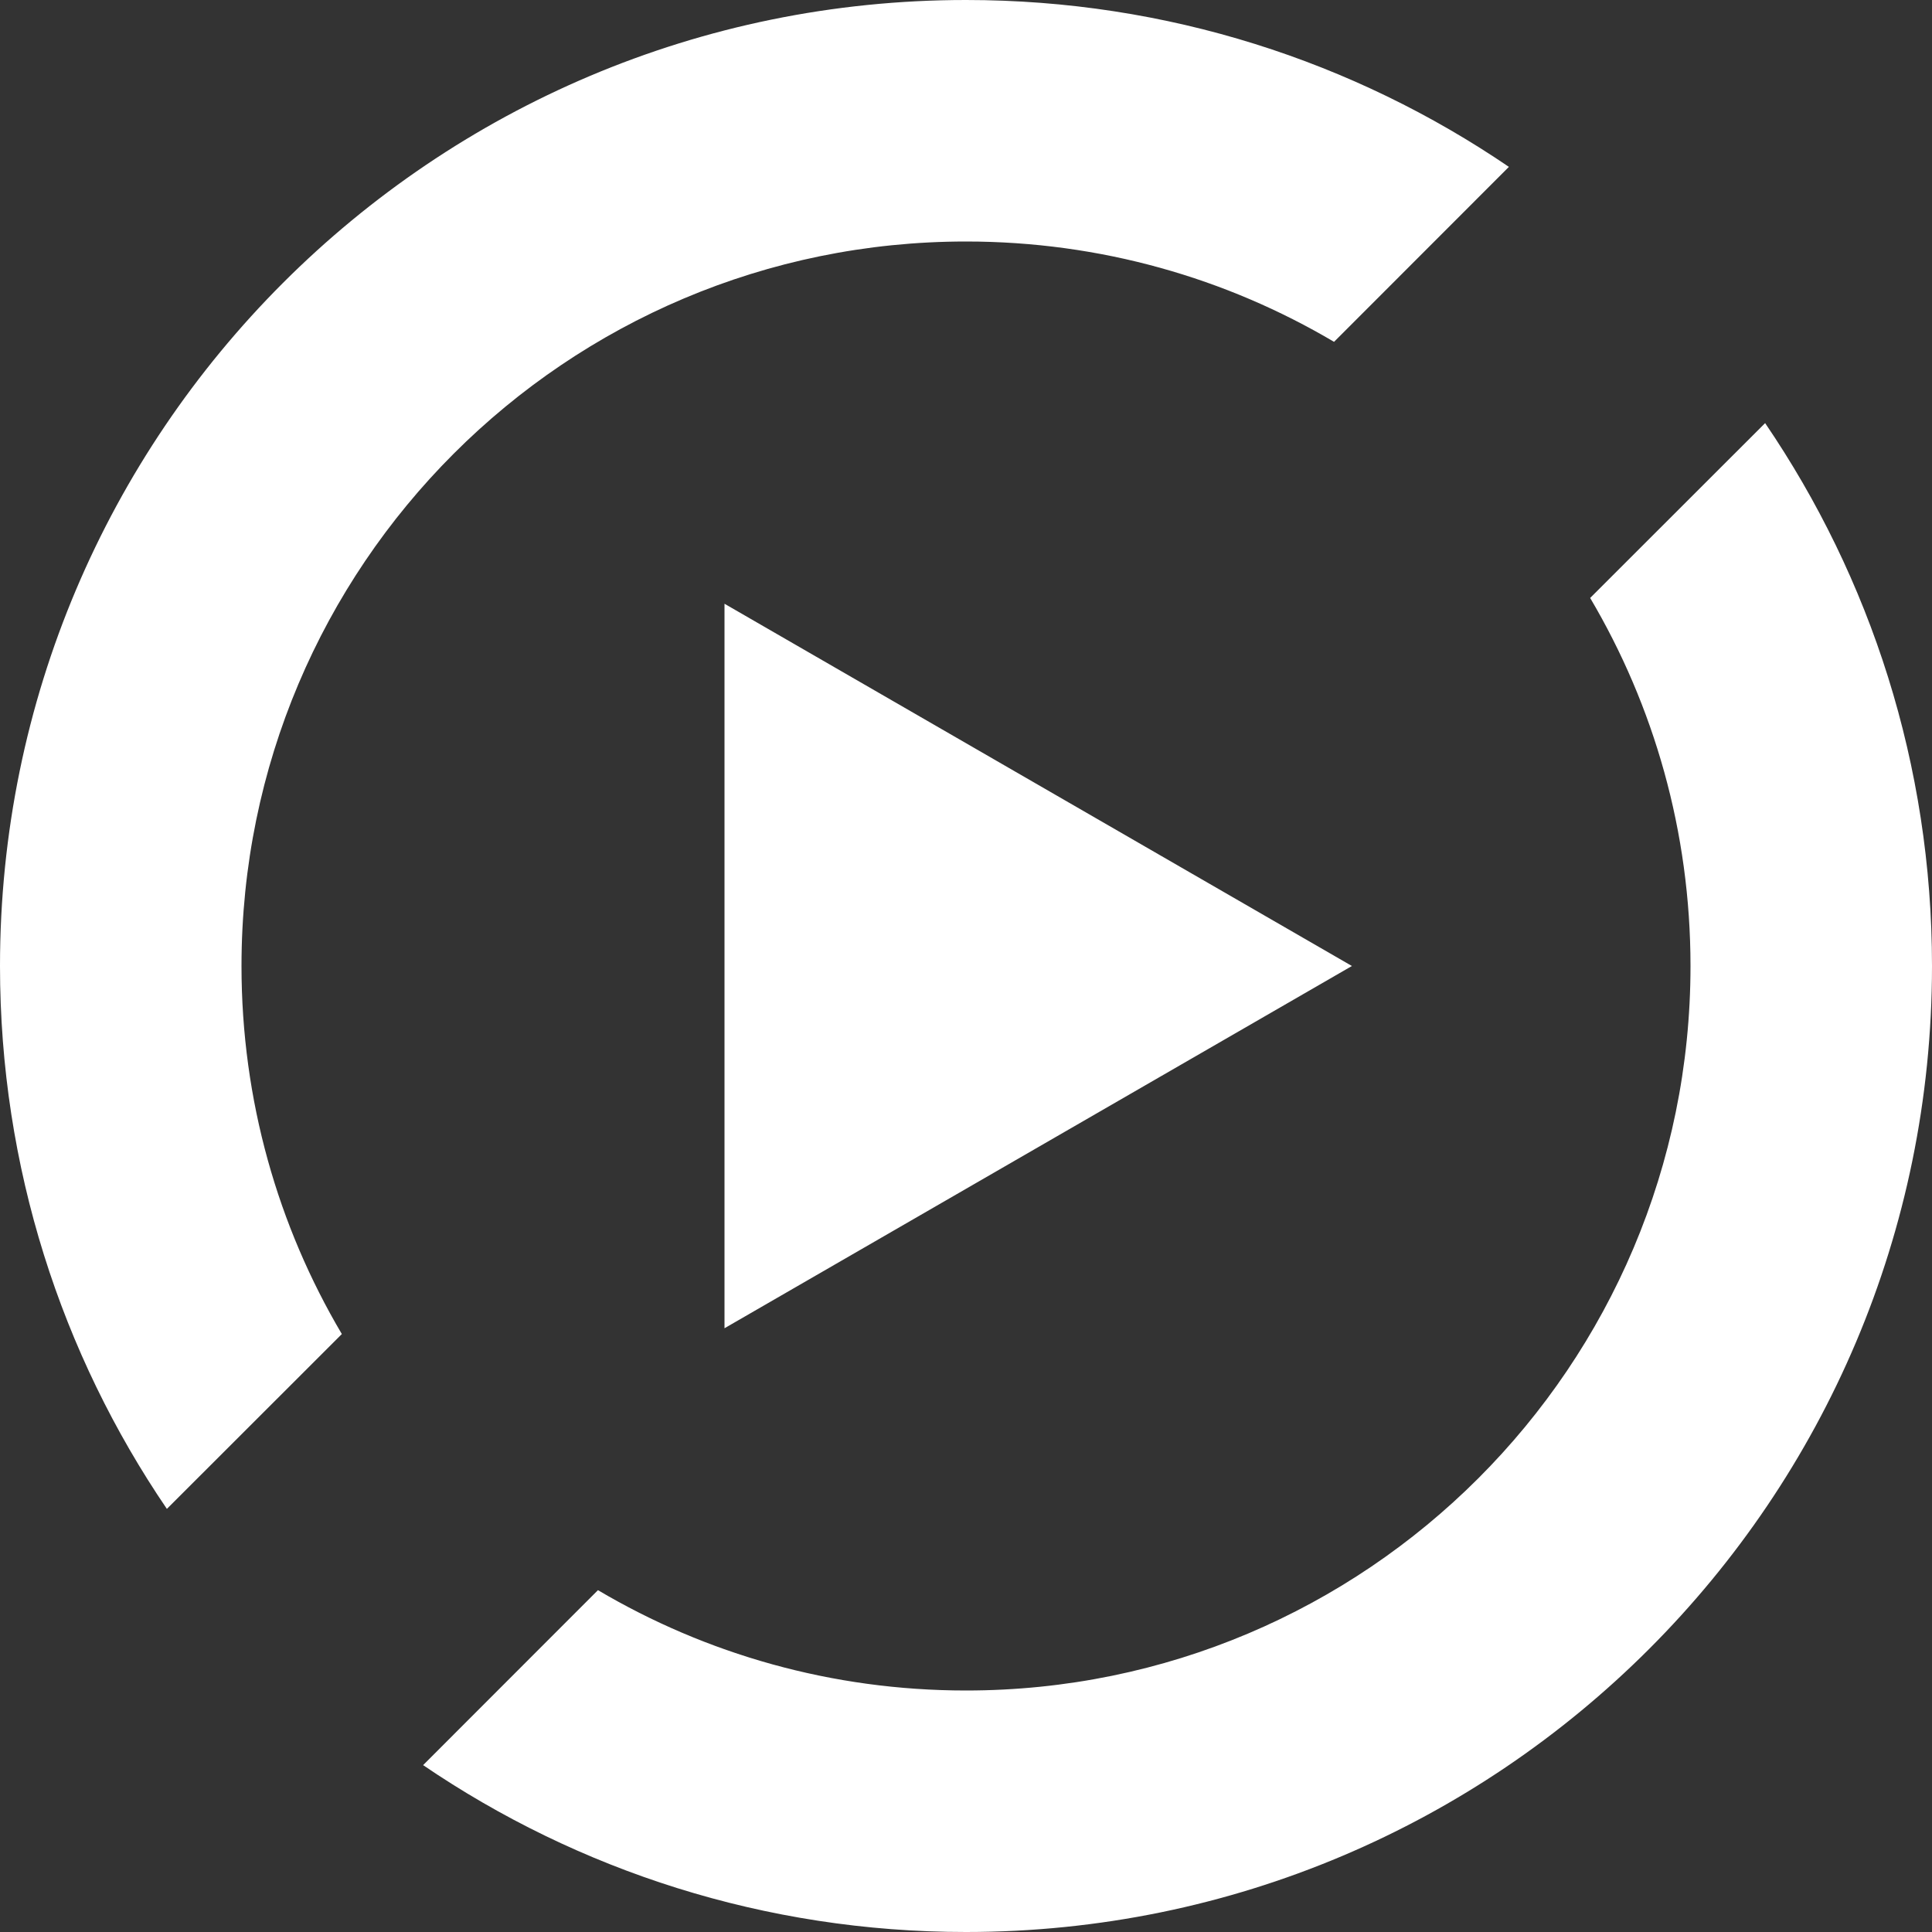 <?xml version="1.0" encoding="UTF-8"?>
<svg width="16px" height="16px" viewBox="0 0 16 16" version="1.1" xmlns="http://www.w3.org/2000/svg" xmlns:xlink="http://www.w3.org/1999/xlink">
    <rect x="0" y="0" width="16" height="16" fill="#333333" stroke="none"/>
    <title>画板</title>
    <g id="画板" stroke="none" stroke-width="1" fill="none" fill-rule="evenodd">
        <g id="流管理-16px" fill-rule="nonzero">
            <rect id="矩形" fill="#FFFFFF" opacity="0" x="0" y="0" width="16" height="16"></rect>
            <path d="M3.504,14.618 L4.952,13.169 C5.845,13.697 6.887,14 8,14 C11.314,14 14,11.314 14,8 C14,6.887 13.697,5.845 13.169,4.952 L14.618,3.504 C15.49,4.785 16,6.333 16,8 C16,12.418 12.418,16 8,16 C6.333,16 4.785,15.49 3.504,14.618 Z M1.382,12.496 C0.51,11.215 0,9.667 0,8 C0,3.582 3.582,0 8,0 C9.667,0 11.215,0.51 12.496,1.382 L11.048,2.831 C10.155,2.303 9.113,2 8,2 C4.686,2 2,4.686 2,8 C2,9.113 2.303,10.155 2.831,11.048 L1.382,12.496 Z M6,5 L11.196,8 L6,11 L6,5 Z" id="Combined-Shape" fill="#FFFFFF"></path>
        </g>
    </g>
</svg>